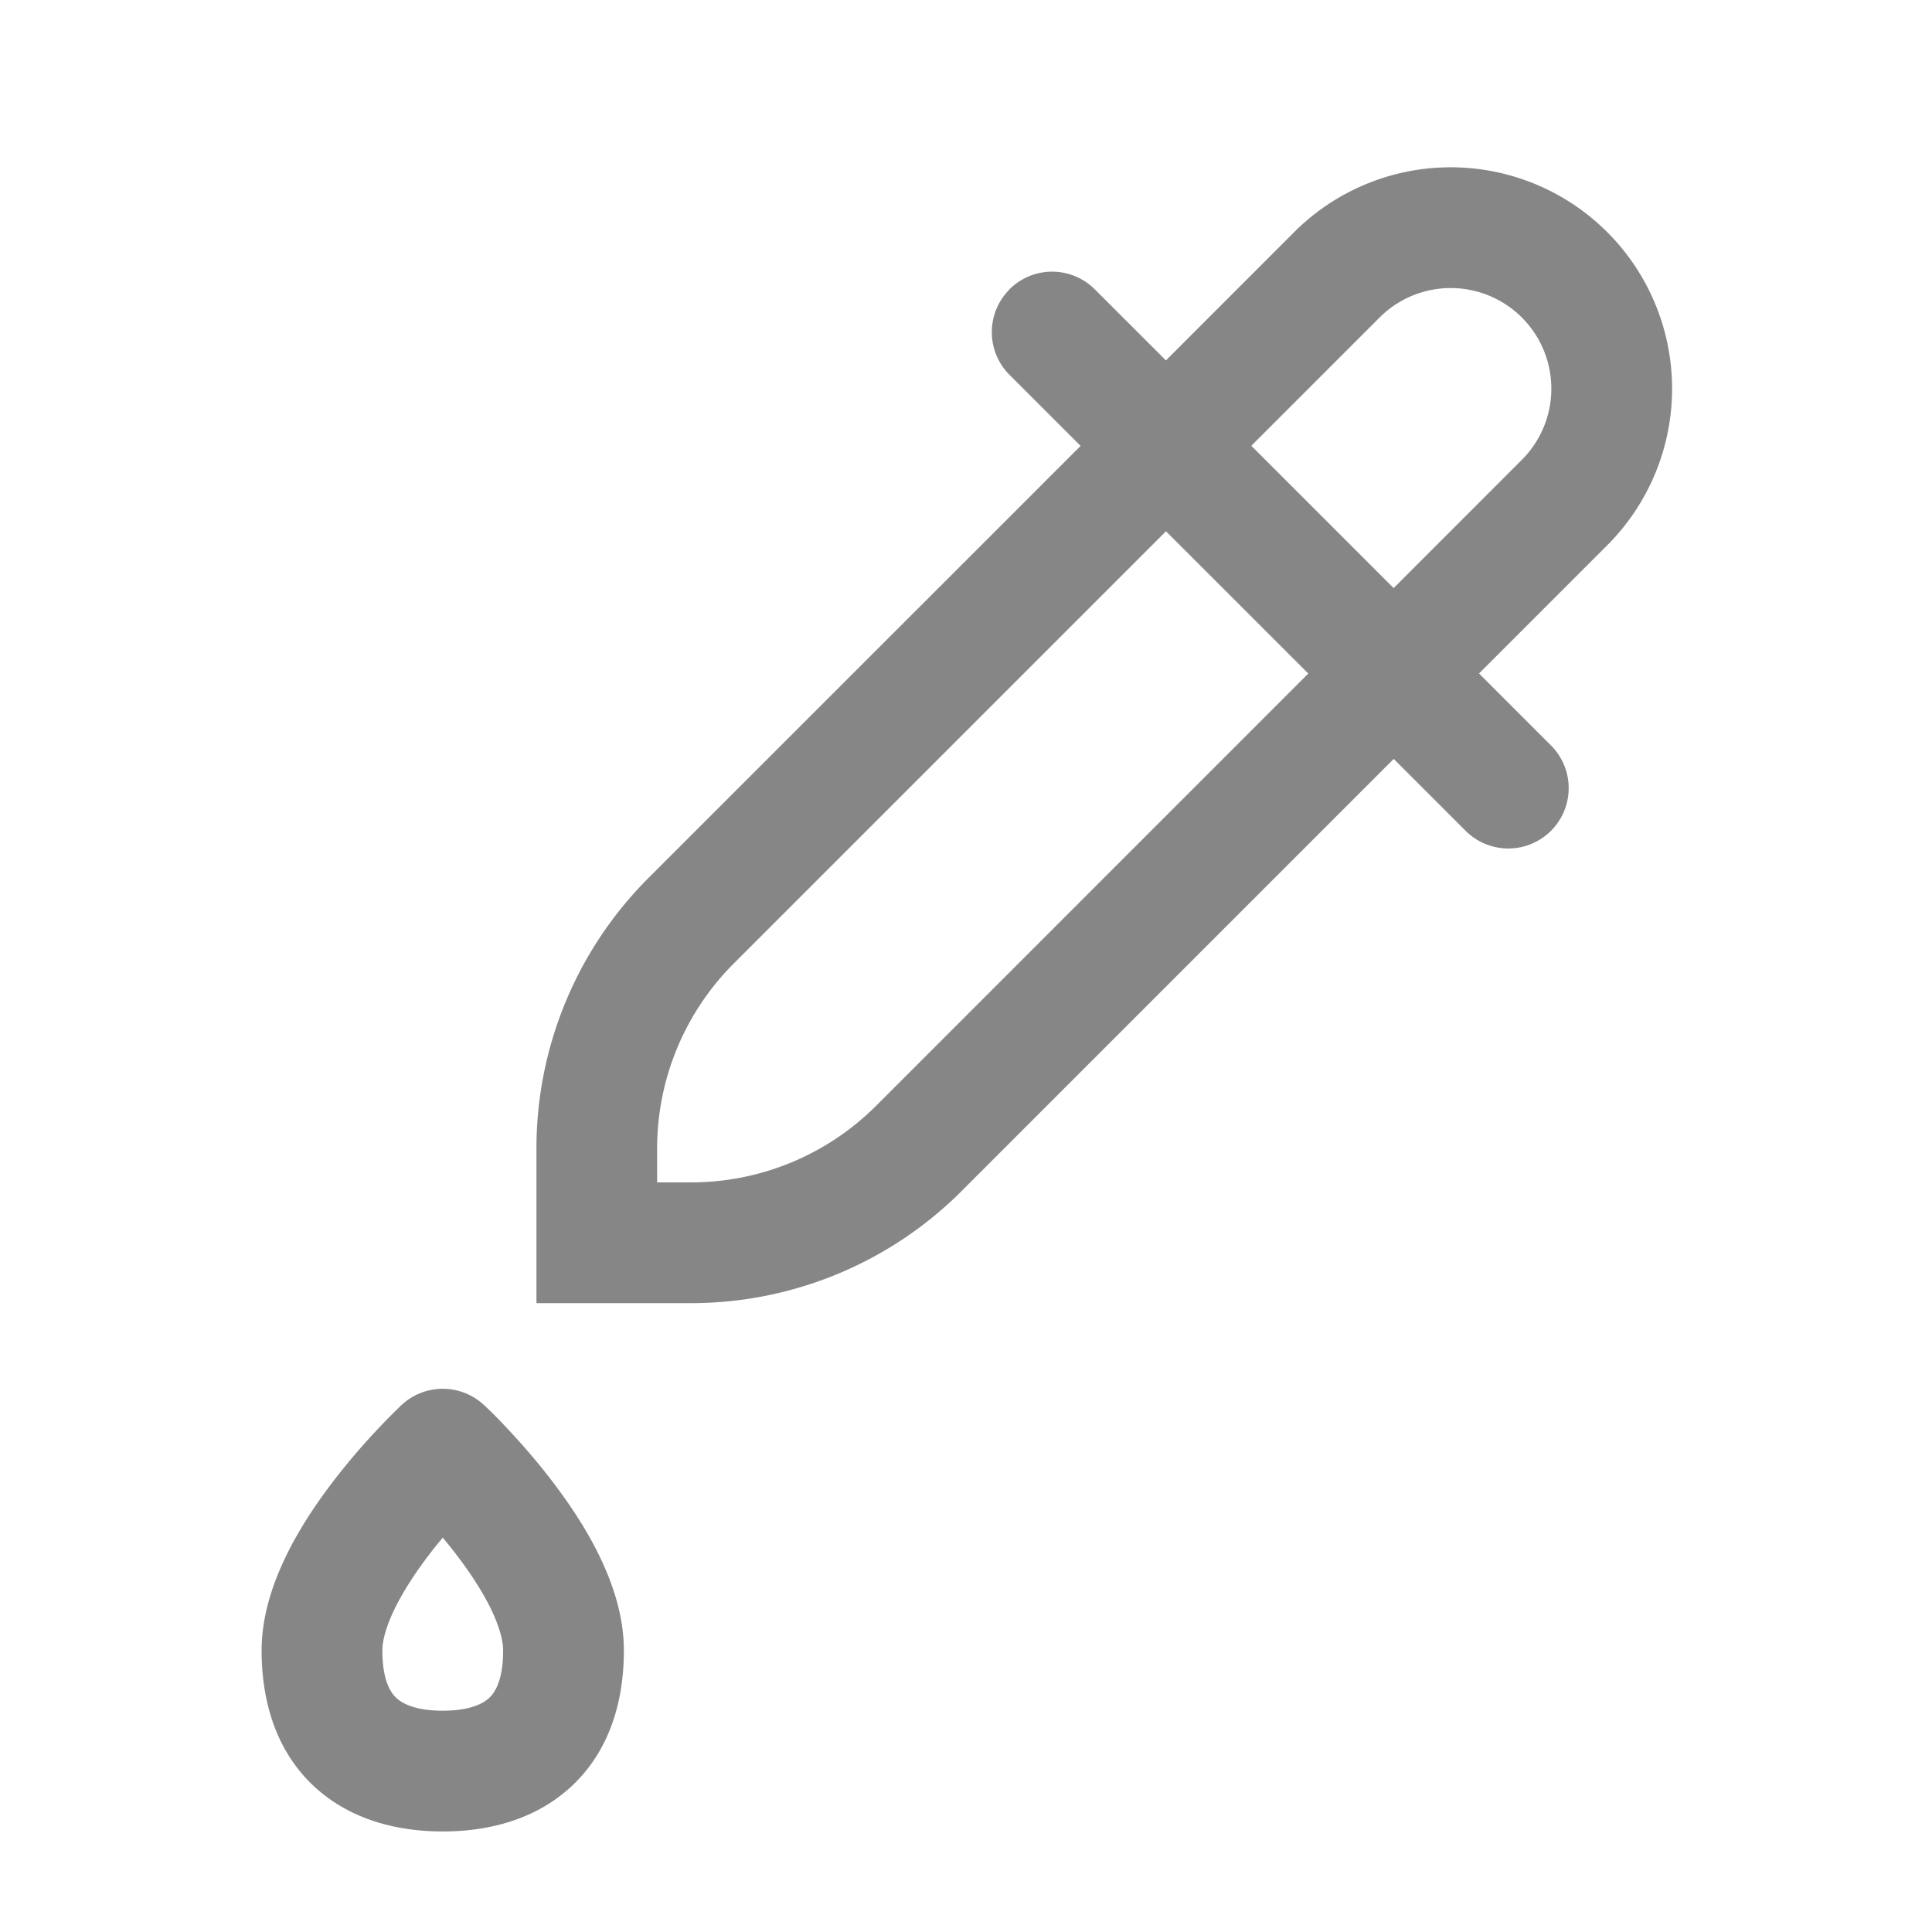 <svg width="24" height="24" fill="none" xmlns="http://www.w3.org/2000/svg">
    <path fill-rule="evenodd" clip-rule="evenodd" d="M18.905 3.944a1.25 1.25 0 0 0-1.767 0l-2.122 2.122a.75.75 0 0 1-1.06-1.061l2.12-2.121a2.75 2.75 0 0 1 3.89 3.889l-2.121 2.121a.75.75 0 0 1-1.061-1.06l2.121-2.122a1.25 1.25 0 0 0 0-1.768Z" fill="#868686"/>
    <path fill-rule="evenodd" clip-rule="evenodd" d="M6.663 16.188h1.922c1.26 0 2.468-.5 3.359-1.391l5.9-5.9a.75.75 0 0 0-1.062-1.06l-5.899 5.9a3.25 3.25 0 0 1-2.298.951h-.422v-.421c0-.862.343-1.689.952-2.298l5.9-5.9a.75.75 0 1 0-1.061-1.06l-5.9 5.899a4.75 4.75 0 0 0-1.39 3.359v1.921Z" fill="#868686"/>
    <path fill-rule="evenodd" clip-rule="evenodd" d="M12.54 3.594a.75.75 0 0 1 1.06 0l5.658 5.657a.75.75 0 1 1-1.061 1.06L12.54 4.656a.75.75 0 0 1 0-1.06ZM6.01 17.452l-.51.55-.51-.55a.75.75 0 0 1 1.02 0Zm-.51 1.649c.051.061.104.126.156.194.169.22.325.454.437.68.114.234.157.41.157.526 0 .395-.114.54-.183.6-.087.076-.259.15-.567.15-.308 0-.48-.074-.567-.15-.069-.06-.183-.205-.183-.6 0-.116.043-.292.157-.525.112-.227.268-.461.437-.681.052-.068.105-.133.156-.194Zm-.51-1.649.51.55.51-.55.002.001.002.002.005.005.016.015a5.294 5.294 0 0 1 .243.245c.153.162.359.39.566.66.206.267.425.588.595.934.166.339.311.751.311 1.188 0 .71-.222 1.315-.696 1.729-.456.397-1.034.52-1.554.52s-1.098-.123-1.554-.52c-.474-.414-.696-1.02-.696-1.73 0-.436.145-.848.311-1.187.17-.346.389-.667.595-.934a8.533 8.533 0 0 1 .81-.905l.015-.015.005-.005.002-.002h.001Z" fill="#868686"/>
</svg>

